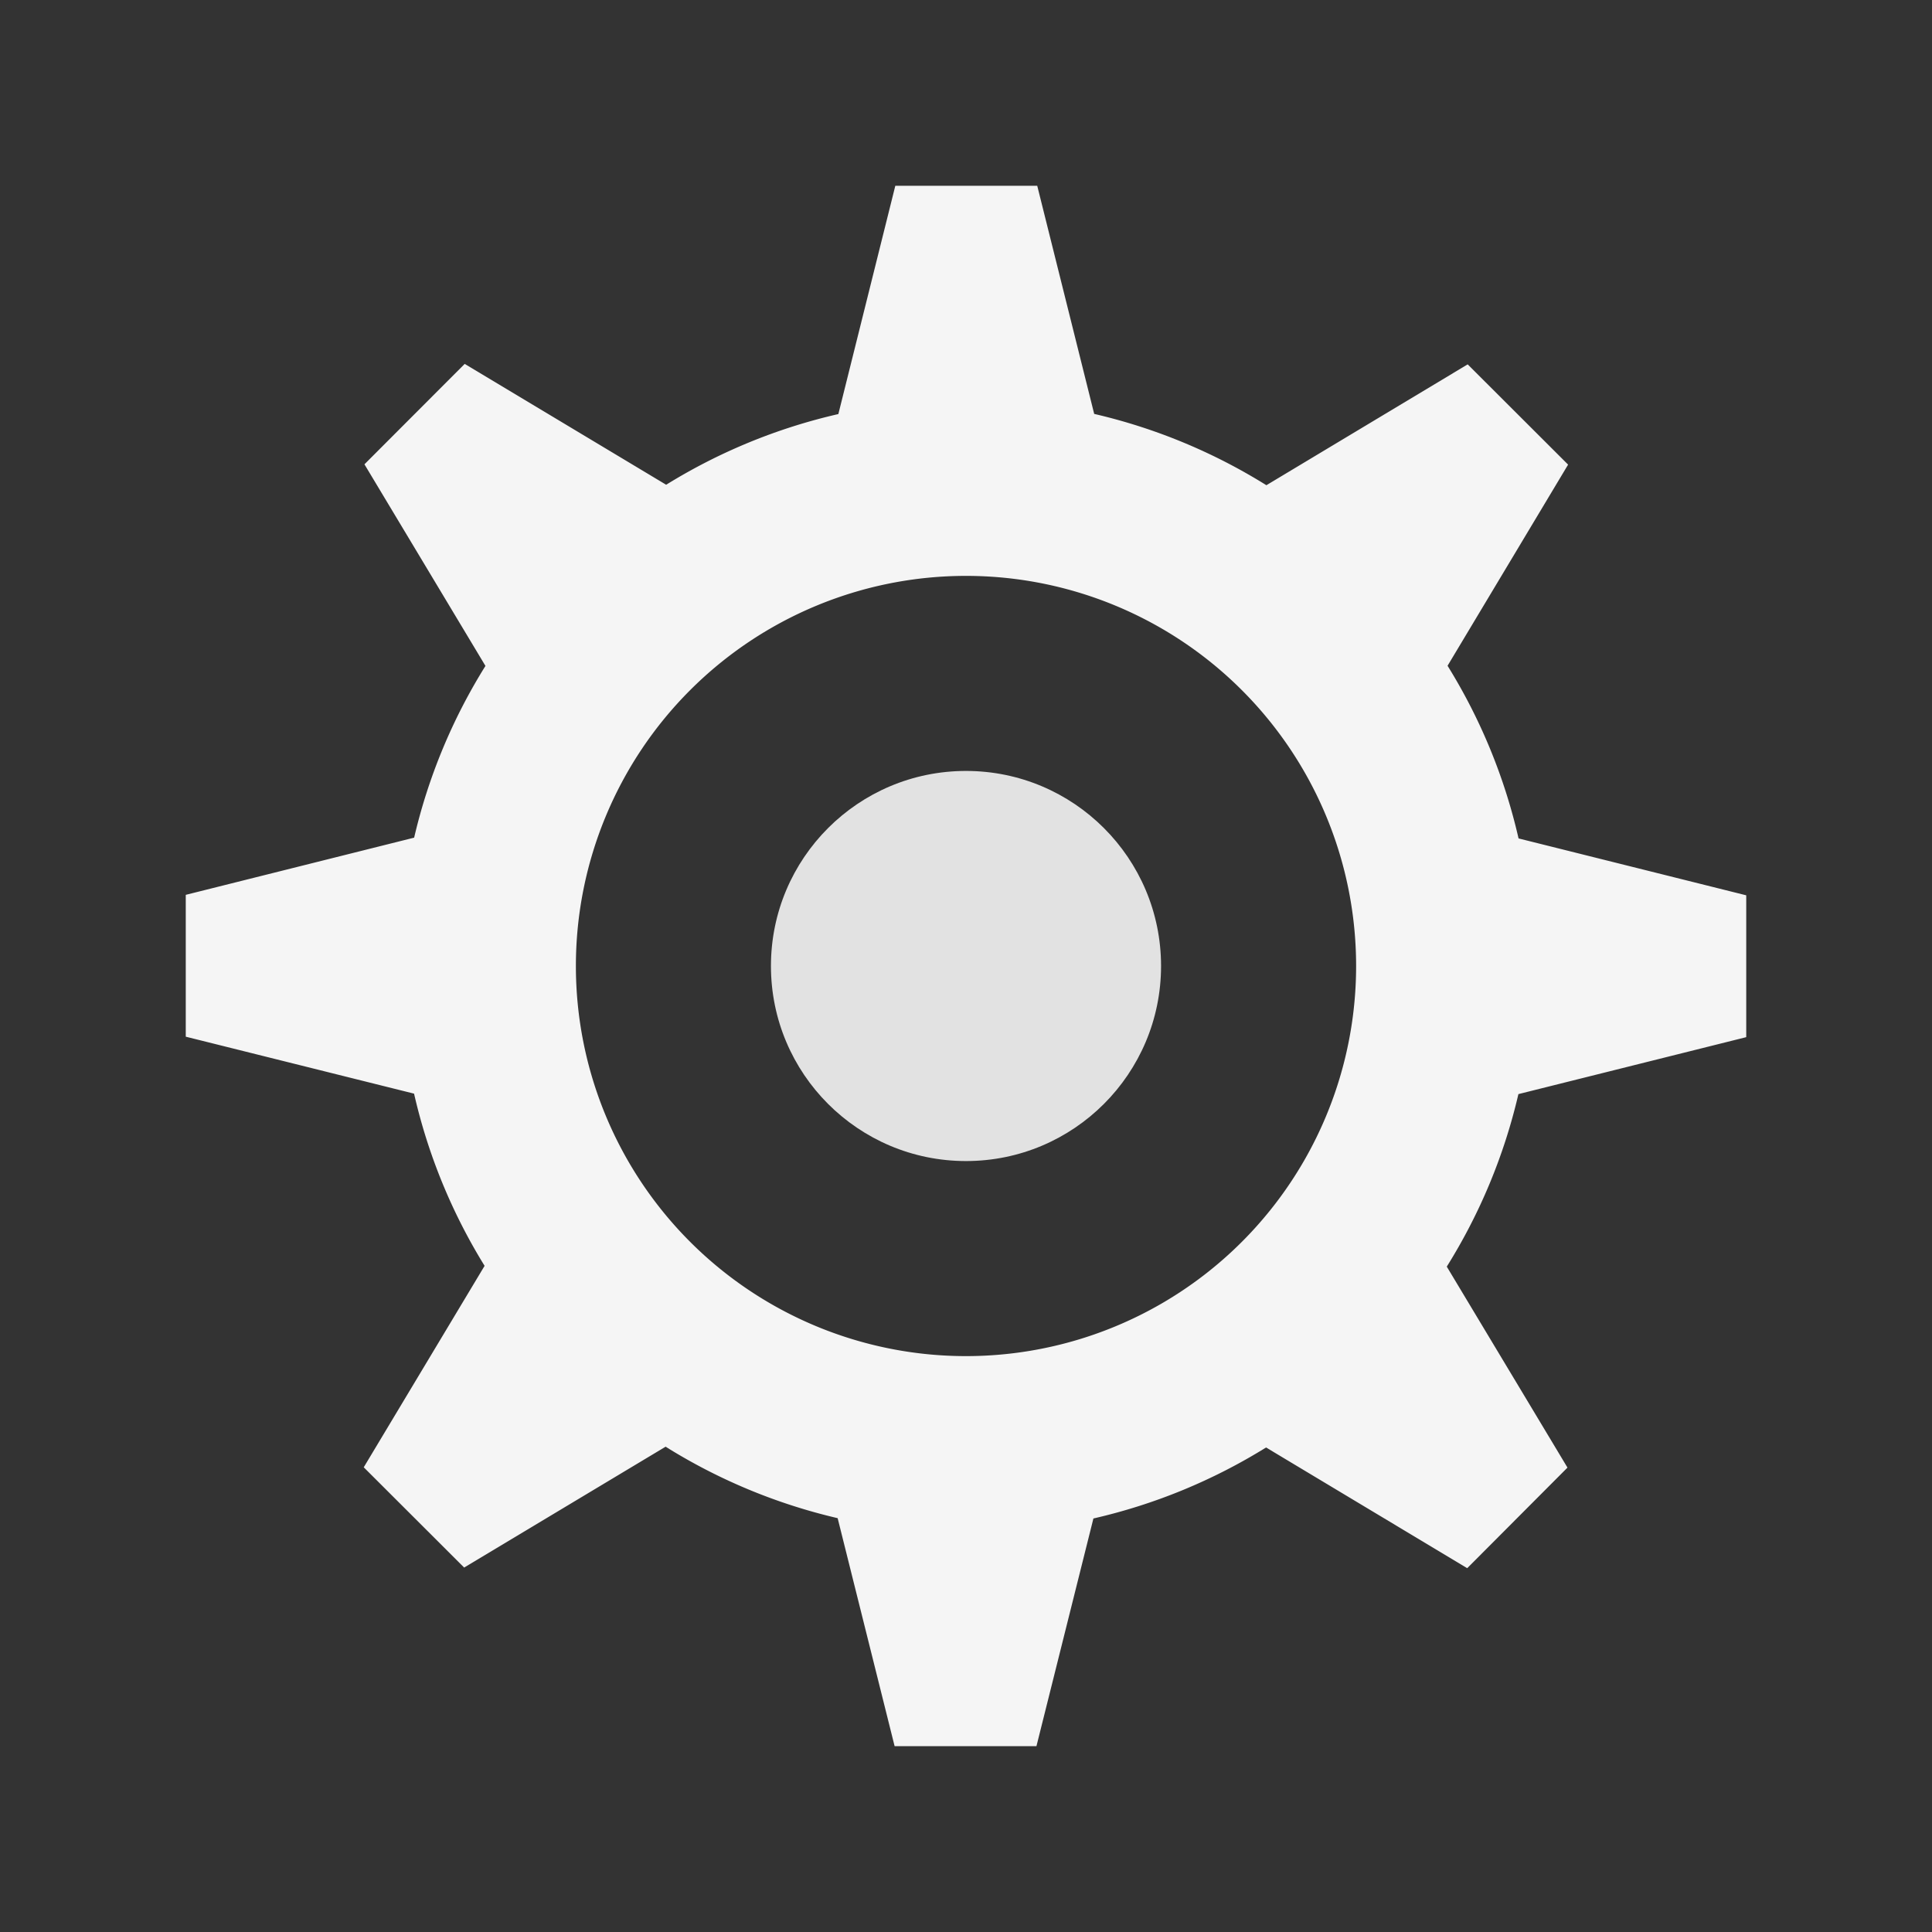 <?xml version="1.0" encoding="UTF-8" standalone="no"?>
<!-- Created with Inkscape (http://www.inkscape.org/) -->

<svg
   xmlns:dc="http://purl.org/dc/elements/1.1/"
   xmlns:cc="http://creativecommons.org/ns#"
   xmlns:rdf="http://www.w3.org/1999/02/22-rdf-syntax-ns#"
   xmlns:svg="http://www.w3.org/2000/svg"
   xmlns="http://www.w3.org/2000/svg"
   xmlns:sodipodi="http://sodipodi.sourceforge.net/DTD/sodipodi-0.dtd"
   xmlns:inkscape="http://www.inkscape.org/namespaces/inkscape"
   width="104"
   height="104"
   viewBox="0 0 104 104"
   version="1.1"
   id="svg8"
   inkscape:version="0.92.5 (2060ec1f9f, 2020-04-08)"
   sodipodi:docname="gear.svg">
  <rect x="0" y="0" width="104" height="104" fill="#333333" stroke="none"/>
  <defs
     id="defs2" />
  <style
     id="current-color-scheme"
     type="text/css">
      .ColorScheme-Text {
      }
      .ColorScheme-Background{
      }
      .ColorScheme-Highlight{
      }
      .ColorScheme-ViewText {
      }
      .ColorScheme-ViewBackground{
      }
      .ColorScheme-ViewHover {
      }
      .ColorScheme-ViewFocus{
      }
      .ColorScheme-ButtonText {
      }
      .ColorScheme-ButtonBackground{
      }
      .ColorScheme-ButtonHover {
      }
      .ColorScheme-ButtonFocus{
      }
    </style>
  <sodipodi:namedview
     id="base"
     pagecolor="#ffffff"
     bordercolor="#666666"
     borderopacity="1.0"
     inkscape:pageopacity="0.0"
     inkscape:pageshadow="2"
     inkscape:zoom="19.239197"
     inkscape:cx="92.542621"
     inkscape:cy="8.5696924"
     inkscape:document-units="px"
     inkscape:current-layer="layer1"
     showgrid="true"
     units="px"
     inkscape:pagecheckerboard="true"
     inkscape:showpageshadow="false"
     inkscape:snap-bbox="true"
     inkscape:bbox-nodes="true"
     inkscape:snap-object-midpoints="true"
     inkscape:bbox-paths="true"
     showguides="true"
     inkscape:guide-bbox="true"
     fit-margin-top="4"
     fit-margin-left="4"
     fit-margin-right="4"
     fit-margin-bottom="4"
     inkscape:snap-nodes="false"
     inkscape:snap-others="false"
     inkscape:object-paths="true"
     inkscape:snap-intersection-paths="true">
    <inkscape:grid
       type="xygrid"
       id="grid834"
       originx="70"
       originy="53" />
    <sodipodi:guide
       position="87,6"
       orientation="1,0"
       id="guide2015"
       inkscape:locked="false" />
  </sodipodi:namedview>
  <g
     inkscape:label="Layer 1"
     inkscape:groupmode="layer"
     id="layer1"
     transform="translate(70,-1071.52)"
     style="display:inline">
    <g
       id="g821"
       transform="matrix(0.875,0,0,0.875,-2.25,140.439)"
       style="stroke-width:1.143">
      <g
         style="stroke-width:0.238"
         transform="matrix(4.8,0,0,4.8,250.8,-4451.775)"
         id="g3846">
        <path
           inkscape:connector-curvature="0"
           style="opacity:1;fill:#f5f5f5;fill-opacity:1;stroke:none;stroke-width:0.476;stroke-linecap:round;stroke-linejoin:round;stroke-miterlimit:4;stroke-dasharray:none;stroke-opacity:1"
           d="m -56.906,1151.52 -0.73,2.926 a 7.274,7.274 0 0 0 -2.207,0.906 l -2.582,-1.549 -1.285,1.287 1.551,2.584 a 7.274,7.274 0 0 0 -0.914,2.201 L -66,1160.608 v 1.818 l 2.926,0.73 a 7.274,7.274 0 0 0 0.904,2.207 l -1.549,2.582 1.287,1.285 2.582,-1.549 a 7.274,7.274 0 0 0 2.205,0.916 l 0.73,2.922 h 1.818 l 0.73,-2.918 a 7.274,7.274 0 0 0 2.213,-0.91 l 2.578,1.547 1.285,-1.289 -1.547,-2.576 a 7.274,7.274 0 0 0 0.918,-2.211 L -46,1162.432 v -1.818 l -2.918,-0.729 a 7.274,7.274 0 0 0 -0.91,-2.213 l 1.545,-2.578 -1.287,-1.285 -2.58,1.549 a 7.274,7.274 0 0 0 -2.207,-0.914 l -0.73,-2.924 z m 0.906,5 a 5,5 0 0 1 5,5 5,5 0 0 1 -5,5 5,5 0 0 1 -5,-5 5,5 0 0 1 5,-5 z"
           id="path2007" />
        <circle
           cy="1161.52"
           cx="-56"
           id="circle1868"
           style="opacity:0.9;fill:#f5f5f5;fill-opacity:1;stroke:none;stroke-width:0.238;stroke-linecap:round;stroke-linejoin:round;stroke-miterlimit:4;stroke-dasharray:none;stroke-opacity:1"
           r="2.5" />
      </g>
    </g>
  </g>
</svg>
